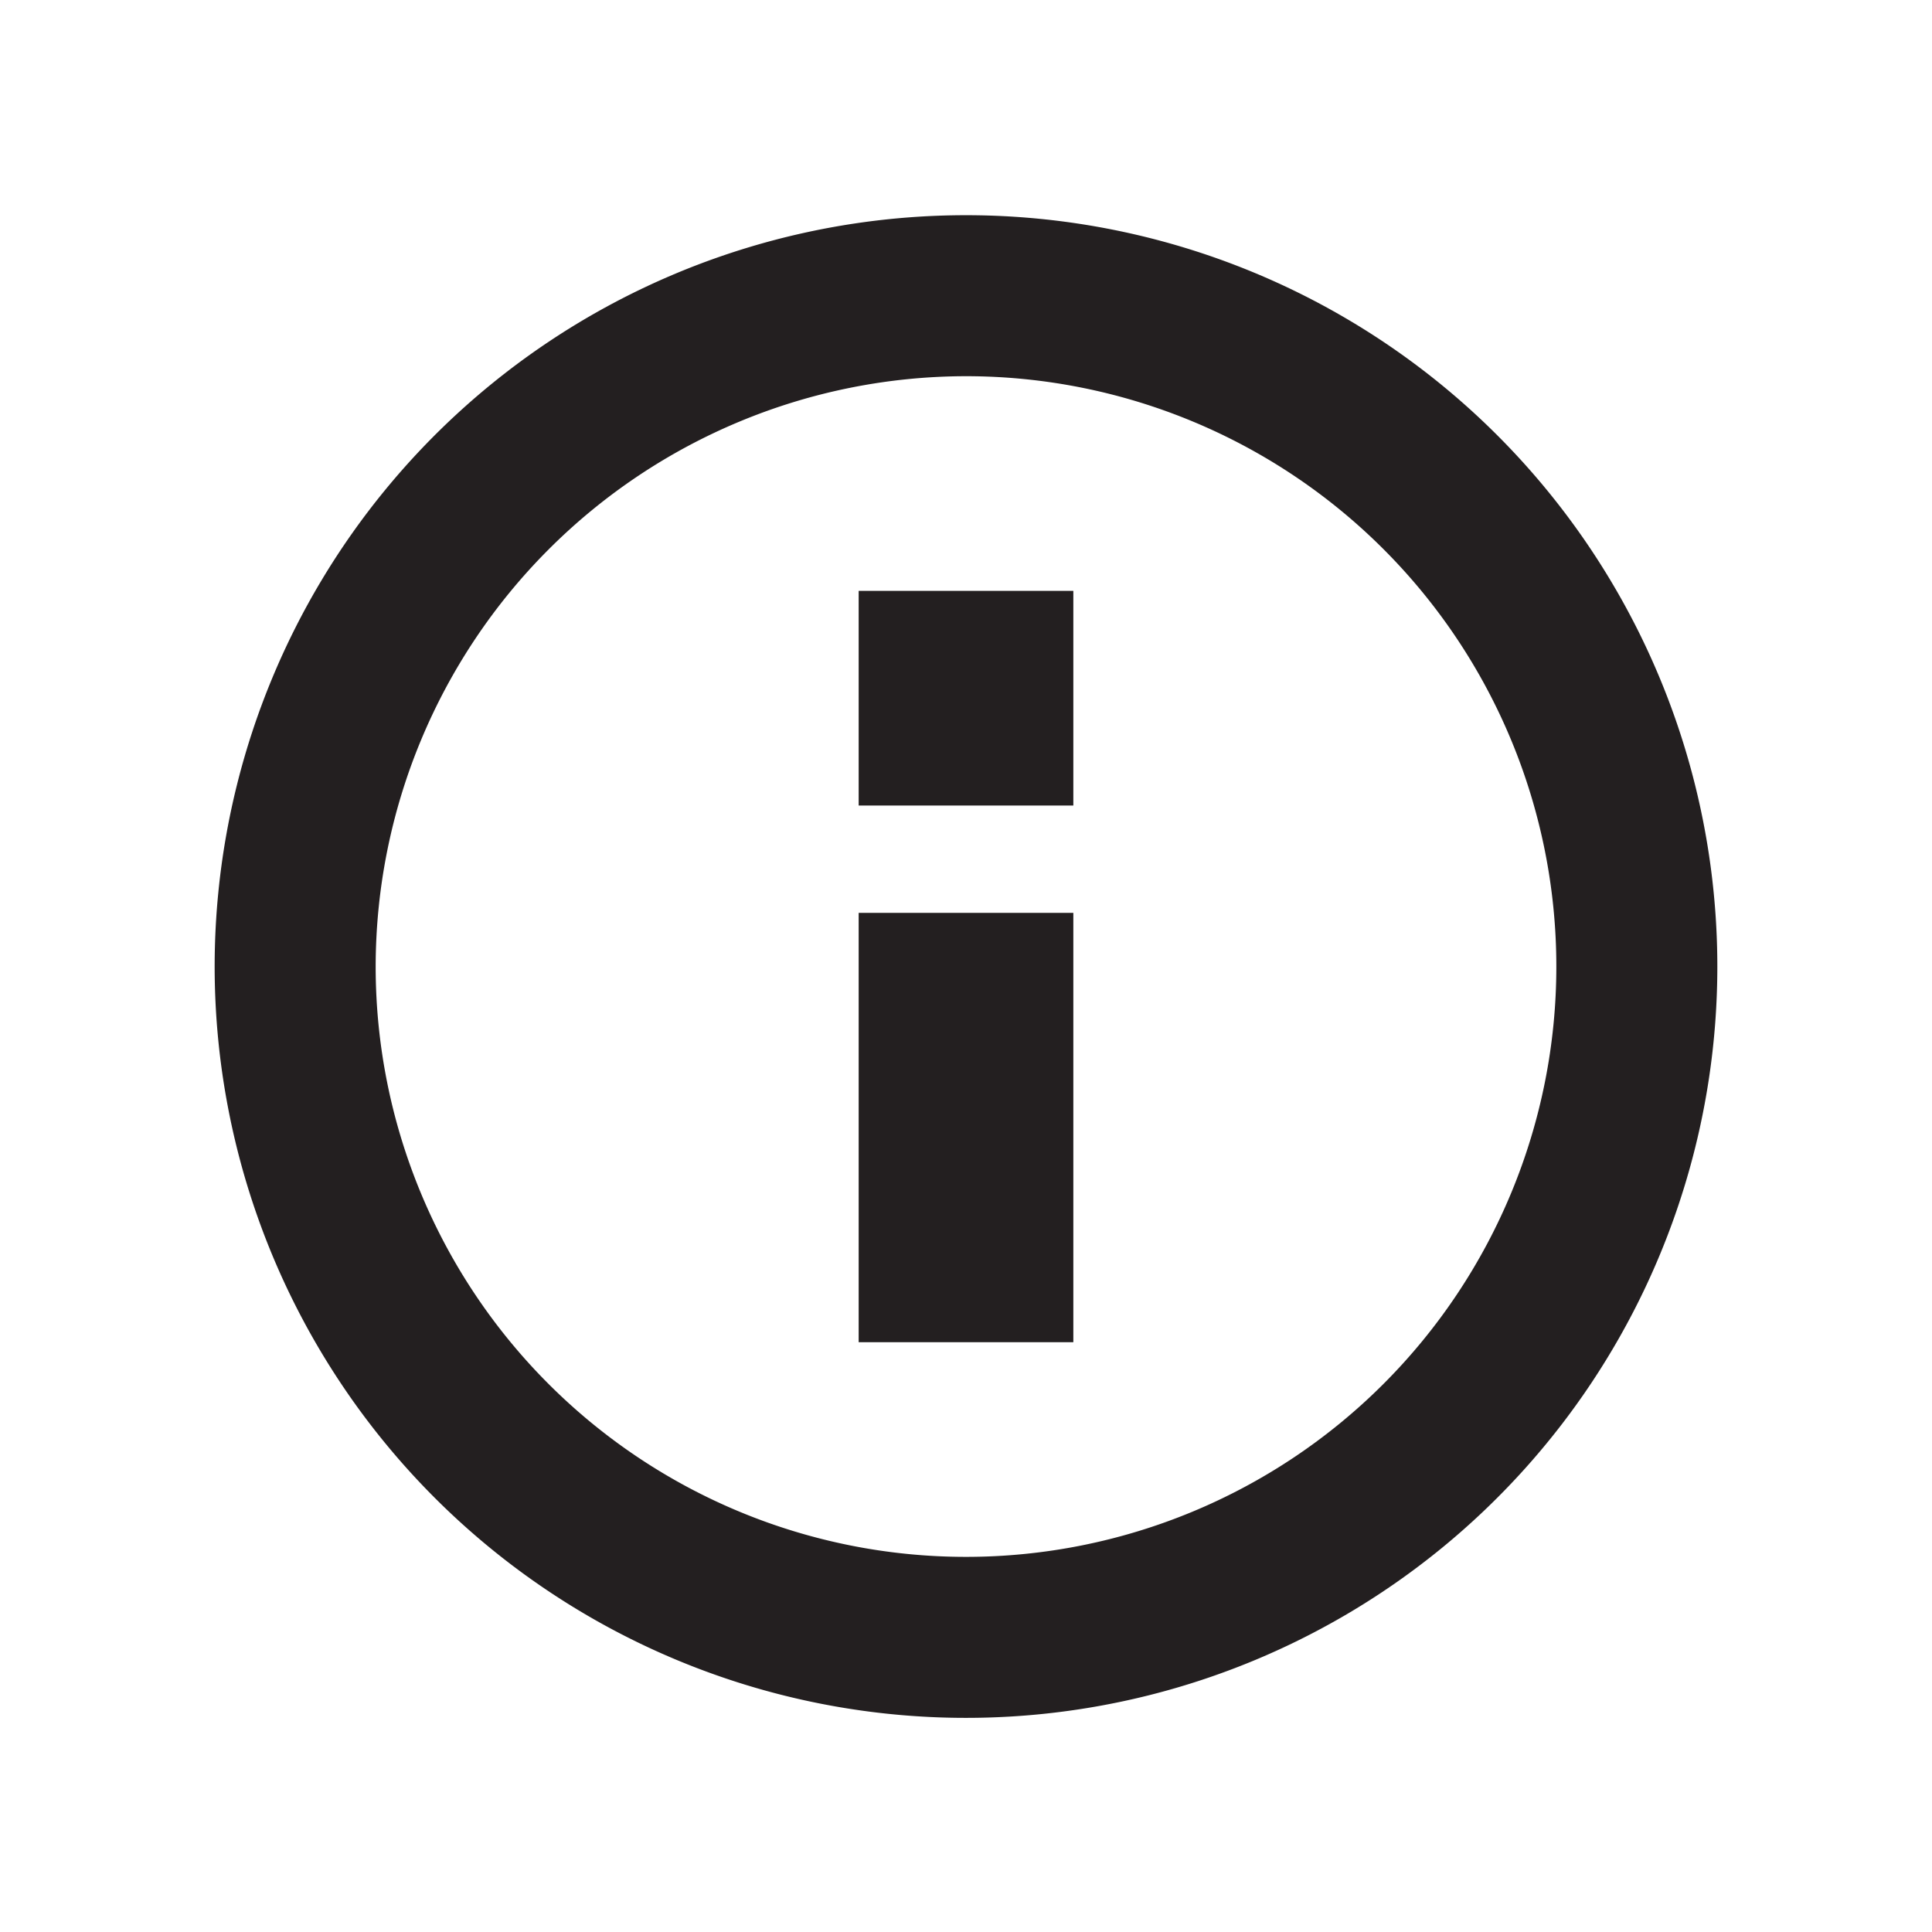<svg id="Layer_1" data-name="Layer 1" xmlns="http://www.w3.org/2000/svg" viewBox="0 0 18 18"><title>info-outline</title><path d="M9,3.505a5.5,5.5,0,1,1-5.5,5.5A5.506,5.506,0,0,1,9,3.505m0-1.5a7,7,0,1,0,7,7,7,7,0,0,0-7-7Z" fill="#231f20"/><rect x="8" y="5.505" width="2" height="2" transform="translate(18 13.01) rotate(180)" fill="#231f20"/><rect x="8" y="8.505" width="2" height="4" transform="translate(18 21.01) rotate(180)" fill="#231f20"/></svg>